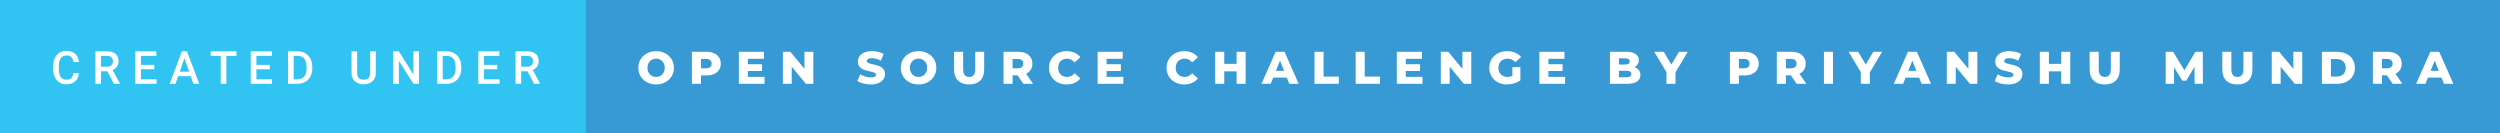 <svg xmlns="http://www.w3.org/2000/svg" width="656.27" height="35" viewBox="0 0 656.27 35"><rect x="0" y="0" width="656.27" height="35" fill="#333333" stroke="none"/><rect class="svg__rect" x="0" y="0" width="155.81" height="35" fill="#31C4F3"/><rect class="svg__rect" x="153.81" y="0" width="502.46" height="35" fill="#389AD5"/><path class="svg__text" d="M13.95 18.19L13.95 18.19L13.95 17.39Q13.95 16.19 14.38 15.27Q14.80 14.35 15.60 13.85Q16.40 13.35 17.45 13.35L17.45 13.35Q18.86 13.35 19.73 14.12Q20.59 14.89 20.73 16.29L20.73 16.29L19.25 16.29Q19.14 15.37 18.71 14.96Q18.28 14.55 17.45 14.55L17.45 14.55Q16.48 14.55 15.97 15.26Q15.45 15.96 15.44 17.33L15.44 17.33L15.44 18.09Q15.44 19.47 15.93 20.20Q16.43 20.92 17.38 20.92L17.38 20.92Q18.25 20.92 18.69 20.53Q19.13 20.14 19.25 19.22L19.25 19.22L20.73 19.22Q20.60 20.59 19.72 21.35Q18.84 22.12 17.38 22.12L17.38 22.12Q16.36 22.12 15.59 21.63Q14.81 21.15 14.39 20.26Q13.97 19.37 13.95 18.19ZM26.52 22L25.04 22L25.04 13.47L28.04 13.47Q29.52 13.47 30.32 14.13Q31.12 14.79 31.12 16.05L31.12 16.05Q31.12 16.90 30.71 17.48Q30.30 18.06 29.56 18.37L29.56 18.37L31.47 21.92L31.47 22L29.89 22L28.17 18.71L26.52 18.71L26.52 22ZM26.52 14.66L26.52 17.52L28.05 17.52Q28.80 17.52 29.22 17.15Q29.64 16.77 29.64 16.11L29.64 16.11Q29.64 15.43 29.25 15.05Q28.86 14.68 28.09 14.66L28.09 14.66L26.52 14.66ZM41.09 22L35.52 22L35.52 13.47L41.05 13.47L41.05 14.66L37.00 14.66L37.00 17.02L40.50 17.02L40.50 18.19L37.00 18.19L37.00 20.82L41.09 20.82L41.09 22ZM46.07 22L44.53 22L47.75 13.47L49.08 13.47L52.31 22L50.76 22L50.06 20.01L46.76 20.01L46.07 22ZM48.41 15.28L47.18 18.82L49.65 18.82L48.41 15.28ZM57.95 14.66L55.31 14.66L55.31 13.47L62.08 13.47L62.08 14.66L59.42 14.66L59.42 22L57.95 22L57.95 14.66ZM71.41 22L65.83 22L65.83 13.47L71.37 13.47L71.37 14.66L67.31 14.66L67.31 17.02L70.82 17.02L70.82 18.19L67.31 18.19L67.31 20.82L71.41 20.82L71.41 22ZM78.06 22L75.61 22L75.61 13.47L78.13 13.47Q79.26 13.47 80.13 13.97Q81.01 14.48 81.49 15.40Q81.97 16.33 81.97 17.52L81.97 17.52L81.97 17.95Q81.97 19.16 81.49 20.08Q81.00 21.00 80.11 21.50Q79.22 22 78.06 22L78.06 22ZM77.09 14.66L77.09 20.82L78.06 20.82Q79.22 20.82 79.85 20.09Q80.47 19.36 80.48 17.99L80.48 17.99L80.48 17.52Q80.48 16.13 79.88 15.40Q79.27 14.66 78.13 14.66L78.13 14.66L77.09 14.66ZM92.28 19.16L92.28 19.16L92.28 13.47L93.75 13.47L93.75 19.18Q93.75 20.03 94.19 20.48Q94.62 20.93 95.46 20.93L95.46 20.93Q97.17 20.93 97.17 19.13L97.17 19.13L97.17 13.47L98.65 13.47L98.65 19.17Q98.65 20.53 97.78 21.32Q96.91 22.12 95.46 22.12L95.46 22.12Q94.00 22.12 93.14 21.33Q92.28 20.55 92.28 19.16ZM104.70 22L103.22 22L103.22 13.47L104.70 13.47L108.52 19.54L108.52 13.47L109.99 13.47L109.99 22L108.51 22L104.70 15.95L104.70 22ZM117.18 22L114.73 22L114.73 13.47L117.25 13.47Q118.38 13.47 119.26 13.97Q120.13 14.48 120.61 15.40Q121.09 16.33 121.09 17.52L121.09 17.52L121.09 17.95Q121.09 19.16 120.61 20.08Q120.13 21.00 119.23 21.50Q118.34 22 117.18 22L117.18 22ZM116.21 14.66L116.21 20.82L117.18 20.82Q118.34 20.82 118.97 20.09Q119.59 19.36 119.60 17.99L119.60 17.99L119.60 17.52Q119.60 16.13 119.00 15.40Q118.40 14.66 117.25 14.66L117.25 14.66L116.21 14.66ZM131.14 22L125.56 22L125.56 13.47L131.09 13.47L131.09 14.66L127.04 14.66L127.04 17.02L130.54 17.02L130.54 18.19L127.04 18.19L127.04 20.82L131.14 20.82L131.14 22ZM136.81 22L135.33 22L135.33 13.47L138.33 13.47Q139.81 13.47 140.61 14.13Q141.41 14.79 141.41 16.05L141.41 16.05Q141.41 16.90 141.00 17.48Q140.59 18.06 139.85 18.37L139.85 18.37L141.76 21.92L141.76 22L140.18 22L138.47 18.71L136.81 18.71L136.81 22ZM136.81 14.66L136.81 17.52L138.34 17.52Q139.09 17.52 139.51 17.15Q139.93 16.77 139.93 16.11L139.93 16.11Q139.93 15.43 139.54 15.05Q139.15 14.68 138.38 14.66L138.38 14.66L136.81 14.66Z" fill="#FFFFFF"/><path class="svg__text" d="M167.57 17.80L167.57 17.80Q167.57 16.55 168.17 15.55Q168.78 14.56 169.84 14.00Q170.90 13.43 172.23 13.43L172.23 13.43Q173.56 13.43 174.63 14.00Q175.69 14.56 176.30 15.55Q176.90 16.55 176.90 17.80L176.90 17.80Q176.90 19.05 176.30 20.04Q175.69 21.04 174.63 21.60Q173.57 22.17 172.23 22.17L172.23 22.17Q170.90 22.17 169.84 21.60Q168.78 21.04 168.17 20.04Q167.57 19.05 167.57 17.80ZM169.97 17.80L169.97 17.80Q169.97 18.51 170.27 19.05Q170.57 19.60 171.09 19.90Q171.60 20.20 172.23 20.20L172.23 20.20Q172.87 20.20 173.39 19.90Q173.90 19.60 174.20 19.05Q174.50 18.51 174.50 17.80L174.50 17.80Q174.50 17.09 174.20 16.54Q173.90 16 173.39 15.70Q172.87 15.40 172.23 15.40L172.23 15.40Q171.60 15.40 171.08 15.70Q170.57 16 170.27 16.54Q169.97 17.09 169.97 17.80ZM184.01 22L181.63 22L181.63 13.60L185.48 13.60Q186.61 13.60 187.45 13.98Q188.29 14.35 188.75 15.06Q189.21 15.76 189.21 16.71L189.21 16.71Q189.21 17.66 188.75 18.35Q188.29 19.05 187.45 19.42Q186.61 19.80 185.48 19.80L185.48 19.80L184.01 19.80L184.01 22ZM184.01 15.47L184.01 17.93L185.33 17.93Q186.06 17.93 186.43 17.61Q186.81 17.29 186.81 16.71L186.81 16.71Q186.81 16.12 186.43 15.80Q186.06 15.47 185.33 15.47L185.33 15.47L184.01 15.47ZM200.70 22L193.96 22L193.96 13.60L200.55 13.60L200.55 15.44L196.32 15.44L196.32 16.85L200.05 16.85L200.05 18.63L196.32 18.63L196.32 20.17L200.70 20.17L200.70 22ZM207.84 22L205.51 22L205.51 13.60L207.47 13.60L211.18 18.07L211.18 13.60L213.50 13.60L213.50 22L211.55 22L207.84 17.52L207.84 22ZM225.05 21.24L225.05 21.24L225.83 19.49Q226.39 19.86 227.14 20.09Q227.88 20.32 228.60 20.32L228.60 20.32Q229.97 20.32 229.97 19.64L229.97 19.64Q229.97 19.28 229.58 19.11Q229.19 18.93 228.33 18.74L228.33 18.74Q227.38 18.53 226.74 18.30Q226.11 18.06 225.65 17.55Q225.20 17.03 225.20 16.16L225.20 16.16Q225.20 15.39 225.62 14.77Q226.03 14.15 226.87 13.79Q227.70 13.43 228.91 13.43L228.91 13.43Q229.74 13.43 230.54 13.62Q231.35 13.80 231.96 14.17L231.96 14.17L231.23 15.93Q230.03 15.28 228.90 15.28L228.90 15.28Q228.19 15.28 227.87 15.49Q227.55 15.70 227.55 16.04L227.55 16.04Q227.55 16.37 227.93 16.54Q228.31 16.71 229.16 16.89L229.16 16.89Q230.12 17.10 230.75 17.33Q231.38 17.56 231.85 18.07Q232.31 18.58 232.31 19.46L232.31 19.46Q232.31 20.21 231.89 20.83Q231.47 21.44 230.63 21.80Q229.79 22.17 228.59 22.17L228.59 22.17Q227.57 22.17 226.61 21.92Q225.65 21.67 225.05 21.24ZM236.46 17.80L236.46 17.80Q236.46 16.55 237.06 15.55Q237.67 14.56 238.73 14.00Q239.79 13.43 241.12 13.43L241.12 13.43Q242.45 13.43 243.52 14.00Q244.58 14.56 245.19 15.55Q245.79 16.55 245.79 17.80L245.79 17.80Q245.79 19.05 245.19 20.04Q244.58 21.04 243.52 21.60Q242.46 22.17 241.12 22.17L241.12 22.17Q239.79 22.17 238.73 21.60Q237.67 21.04 237.06 20.04Q236.46 19.05 236.46 17.80ZM238.86 17.80L238.86 17.80Q238.86 18.51 239.16 19.05Q239.46 19.60 239.97 19.90Q240.49 20.20 241.12 20.20L241.12 20.20Q241.76 20.20 242.28 19.90Q242.79 19.60 243.09 19.05Q243.39 18.51 243.39 17.80L243.39 17.80Q243.39 17.09 243.09 16.54Q242.79 16 242.28 15.70Q241.76 15.40 241.12 15.40L241.12 15.40Q240.48 15.40 239.97 15.70Q239.46 16 239.16 16.54Q238.86 17.09 238.86 17.80ZM250.45 18.26L250.45 18.26L250.45 13.60L252.83 13.60L252.83 18.19Q252.83 20.20 254.42 20.20L254.42 20.20Q256.01 20.20 256.01 18.19L256.01 18.19L256.01 13.60L258.35 13.60L258.35 18.26Q258.35 20.13 257.31 21.15Q256.27 22.17 254.40 22.17L254.40 22.17Q252.53 22.17 251.49 21.15Q250.45 20.13 250.45 18.26ZM265.81 22L263.44 22L263.44 13.60L267.28 13.60Q268.42 13.60 269.26 13.98Q270.10 14.35 270.55 15.06Q271.01 15.76 271.01 16.71L271.01 16.71Q271.01 17.62 270.58 18.30Q270.16 18.98 269.37 19.36L269.37 19.36L271.18 22L268.63 22L267.11 19.77L265.81 19.77L265.81 22ZM265.81 15.47L265.81 17.93L267.13 17.93Q267.87 17.93 268.24 17.61Q268.61 17.29 268.61 16.71L268.61 16.71Q268.61 16.12 268.24 15.79Q267.87 15.47 267.13 15.47L267.13 15.47L265.81 15.47ZM275.37 17.80L275.37 17.80Q275.37 16.54 275.97 15.54Q276.57 14.55 277.62 13.99Q278.67 13.43 279.99 13.43L279.99 13.43Q281.14 13.43 282.07 13.84Q282.99 14.25 283.60 15.02L283.60 15.02L282.09 16.39Q281.28 15.40 280.11 15.40L280.11 15.40Q279.43 15.40 278.89 15.70Q278.36 16 278.06 16.54Q277.77 17.09 277.77 17.80L277.77 17.80Q277.77 18.51 278.06 19.05Q278.36 19.60 278.89 19.90Q279.43 20.20 280.11 20.20L280.11 20.20Q281.28 20.20 282.09 19.22L282.09 19.22L283.60 20.58Q282.99 21.35 282.07 21.76Q281.14 22.17 279.99 22.17L279.99 22.17Q278.67 22.17 277.62 21.61Q276.57 21.05 275.97 20.05Q275.37 19.06 275.37 17.80ZM294.88 22L288.14 22L288.14 13.60L294.73 13.60L294.73 15.44L290.49 15.44L290.49 16.85L294.23 16.85L294.23 18.63L290.49 18.63L290.49 20.17L294.88 20.17L294.88 22ZM306.23 17.80L306.23 17.80Q306.23 16.54 306.83 15.54Q307.43 14.55 308.48 13.99Q309.53 13.43 310.85 13.43L310.85 13.43Q312.00 13.43 312.93 13.84Q313.85 14.25 314.46 15.02L314.46 15.02L312.95 16.39Q312.14 15.40 310.97 15.40L310.97 15.40Q310.29 15.40 309.75 15.70Q309.22 16 308.92 16.54Q308.63 17.09 308.63 17.80L308.63 17.80Q308.63 18.51 308.92 19.05Q309.22 19.60 309.75 19.90Q310.29 20.20 310.97 20.20L310.97 20.20Q312.14 20.20 312.95 19.22L312.95 19.22L314.46 20.58Q313.86 21.35 312.93 21.76Q312.00 22.17 310.85 22.17L310.85 22.17Q309.53 22.17 308.48 21.61Q307.43 21.05 306.83 20.05Q306.23 19.06 306.23 17.80ZM321.38 22L319.00 22L319.00 13.60L321.38 13.60L321.38 16.76L324.62 16.76L324.62 13.60L326.99 13.60L326.99 22L324.62 22L324.62 18.72L321.38 18.72L321.38 22ZM333.57 22L331.15 22L334.86 13.60L337.20 13.60L340.91 22L338.45 22L337.79 20.37L334.23 20.37L333.57 22ZM336.01 15.93L334.93 18.61L337.09 18.61L336.01 15.93ZM351.45 22L345.07 22L345.07 13.60L347.45 13.60L347.45 20.11L351.45 20.11L351.45 22ZM362.26 22L355.87 22L355.87 13.60L358.25 13.60L358.25 20.11L362.26 20.11L362.26 22ZM373.42 22L366.68 22L366.68 13.60L373.27 13.60L373.27 15.44L369.03 15.44L369.03 16.85L372.77 16.85L372.77 18.63L369.03 18.63L369.03 20.17L373.42 20.17L373.42 22ZM380.56 22L378.23 22L378.23 13.60L380.18 13.60L383.89 18.07L383.89 13.60L386.22 13.60L386.22 22L384.27 22L380.56 17.52L380.56 22ZM390.95 17.80L390.95 17.80Q390.95 16.54 391.55 15.54Q392.15 14.55 393.22 13.99Q394.29 13.43 395.63 13.43L395.63 13.43Q396.81 13.43 397.74 13.83Q398.68 14.22 399.30 14.97L399.30 14.97L397.79 16.33Q396.95 15.40 395.77 15.40L395.77 15.40Q395.76 15.40 395.75 15.40L395.75 15.40Q394.67 15.40 394.01 16.06Q393.35 16.71 393.35 17.80L393.35 17.80Q393.35 18.50 393.65 19.04Q393.95 19.59 394.49 19.89Q395.03 20.20 395.73 20.20L395.73 20.20Q396.41 20.20 397.01 19.93L397.01 19.93L397.01 17.62L399.11 17.62L399.11 21.10Q398.39 21.61 397.45 21.89Q396.52 22.17 395.58 22.17L395.58 22.17Q394.26 22.17 393.21 21.61Q392.15 21.05 391.55 20.05Q390.95 19.06 390.95 17.80ZM410.85 22L404.10 22L404.10 13.60L410.69 13.60L410.69 15.44L406.46 15.44L406.46 16.85L410.19 16.85L410.19 18.63L406.46 18.63L406.46 20.17L410.85 20.17L410.85 22ZM427.16 22L422.62 22L422.62 13.60L426.92 13.60Q428.53 13.60 429.37 14.19Q430.21 14.79 430.21 15.79L430.21 15.79Q430.21 16.39 429.91 16.87Q429.62 17.34 429.08 17.62L429.08 17.62Q429.80 17.87 430.21 18.41Q430.62 18.94 430.62 19.70L430.62 19.70Q430.62 20.80 429.73 21.40Q428.84 22 427.16 22L427.16 22ZM424.98 18.58L424.98 20.28L426.97 20.28Q428.22 20.28 428.22 19.43L428.22 19.43Q428.22 18.58 426.97 18.58L426.97 18.58L424.98 18.58ZM424.98 15.31L424.98 16.94L426.61 16.94Q427.81 16.94 427.81 16.12L427.81 16.12Q427.81 15.31 426.61 15.31L426.61 15.31L424.98 15.31ZM437.46 18.95L434.25 13.60L436.76 13.60L438.75 16.94L440.75 13.60L443.05 13.60L439.83 18.99L439.83 22L437.46 22L437.46 18.95ZM456.48 22L454.11 22L454.11 13.60L457.95 13.60Q459.09 13.60 459.93 13.98Q460.77 14.35 461.22 15.06Q461.68 15.76 461.68 16.71L461.68 16.71Q461.68 17.66 461.22 18.35Q460.77 19.05 459.93 19.42Q459.09 19.80 457.95 19.80L457.95 19.80L456.48 19.80L456.48 22ZM456.48 15.47L456.48 17.93L457.80 17.93Q458.54 17.93 458.91 17.61Q459.28 17.29 459.28 16.71L459.28 16.71Q459.28 16.12 458.91 15.80Q458.54 15.47 457.80 15.47L457.80 15.47L456.48 15.47ZM468.81 22L466.43 22L466.43 13.60L470.28 13.60Q471.42 13.60 472.26 13.98Q473.10 14.35 473.55 15.06Q474.01 15.76 474.01 16.71L474.01 16.71Q474.01 17.62 473.58 18.30Q473.15 18.98 472.36 19.36L472.36 19.36L474.17 22L471.63 22L470.11 19.77L468.81 19.77L468.81 22ZM468.81 15.47L468.81 17.93L470.13 17.93Q470.86 17.93 471.24 17.61Q471.61 17.29 471.61 16.71L471.61 16.71Q471.61 16.12 471.24 15.79Q470.86 15.47 470.13 15.47L470.13 15.47L468.81 15.47ZM481.18 22L478.80 22L478.80 13.60L481.18 13.60L481.18 22ZM488.48 18.95L485.27 13.60L487.78 13.60L489.77 16.94L491.76 13.60L494.07 13.60L490.85 18.99L490.85 22L488.48 22L488.48 18.95ZM499.57 22L497.14 22L500.85 13.60L503.20 13.60L506.91 22L504.44 22L503.78 20.37L500.23 20.37L499.57 22ZM502.01 15.93L500.92 18.61L503.08 18.61L502.01 15.93ZM513.40 22L511.06 22L511.06 13.60L513.02 13.60L516.73 18.07L516.73 13.60L519.06 13.60L519.06 22L517.11 22L513.40 17.52L513.40 22ZM523.63 21.24L523.63 21.24L524.41 19.49Q524.97 19.86 525.72 20.09Q526.46 20.32 527.18 20.32L527.18 20.32Q528.55 20.32 528.55 19.64L528.55 19.64Q528.55 19.28 528.16 19.11Q527.78 18.93 526.91 18.74L526.91 18.74Q525.96 18.53 525.32 18.30Q524.69 18.06 524.23 17.55Q523.78 17.03 523.78 16.16L523.78 16.16Q523.78 15.39 524.20 14.77Q524.62 14.15 525.45 13.79Q526.29 13.43 527.49 13.43L527.49 13.43Q528.32 13.43 529.13 13.62Q529.93 13.80 530.55 14.17L530.55 14.17L529.81 15.93Q528.61 15.28 527.48 15.28L527.48 15.28Q526.77 15.28 526.45 15.49Q526.13 15.70 526.13 16.04L526.13 16.04Q526.13 16.37 526.51 16.54Q526.90 16.71 527.75 16.89L527.75 16.89Q528.71 17.10 529.34 17.33Q529.97 17.56 530.43 18.07Q530.89 18.58 530.89 19.46L530.89 19.46Q530.89 20.21 530.47 20.83Q530.05 21.44 529.21 21.80Q528.37 22.17 527.17 22.17L527.17 22.17Q526.15 22.17 525.19 21.92Q524.23 21.67 523.63 21.24ZM537.85 22L535.47 22L535.47 13.60L537.85 13.60L537.85 16.76L541.09 16.76L541.09 13.60L543.46 13.60L543.46 22L541.09 22L541.09 18.72L537.85 18.72L537.85 22ZM548.55 18.26L548.55 18.26L548.55 13.60L550.93 13.60L550.93 18.19Q550.93 20.20 552.53 20.20L552.53 20.20Q554.11 20.20 554.11 18.19L554.11 18.19L554.11 13.60L556.45 13.60L556.45 18.26Q556.45 20.13 555.41 21.15Q554.37 22.17 552.50 22.17L552.50 22.17Q550.63 22.17 549.59 21.15Q548.55 20.13 548.55 18.26ZM570.71 22L568.51 22L568.51 13.60L570.47 13.60L573.42 18.45L576.30 13.60L578.25 13.60L578.28 22L576.10 22L576.07 17.55L573.91 21.17L572.86 21.17L570.71 17.67L570.71 22ZM583.37 18.26L583.37 18.26L583.37 13.60L585.75 13.60L585.75 18.19Q585.75 20.20 587.34 20.20L587.34 20.20Q588.92 20.20 588.92 18.19L588.92 18.19L588.92 13.60L591.27 13.60L591.27 18.26Q591.27 20.13 590.23 21.15Q589.19 22.17 587.32 22.17L587.32 22.17Q585.44 22.17 584.41 21.15Q583.37 20.13 583.37 18.26ZM598.69 22L596.35 22L596.35 13.60L598.31 13.60L602.02 18.07L602.02 13.60L604.35 13.60L604.35 22L602.39 22L598.69 17.52L598.69 22ZM613.48 22L609.51 22L609.51 13.60L613.48 13.60Q614.86 13.60 615.93 14.12Q617.00 14.63 617.58 15.58Q618.17 16.53 618.17 17.80L618.17 17.80Q618.17 19.07 617.58 20.02Q617.00 20.97 615.93 21.48Q614.86 22 613.48 22L613.48 22ZM611.89 15.50L611.89 20.10L613.39 20.10Q614.46 20.10 615.12 19.49Q615.77 18.88 615.77 17.80L615.77 17.80Q615.77 16.72 615.12 16.11Q614.46 15.50 613.39 15.50L613.39 15.50L611.89 15.50ZM625.28 22L622.90 22L622.90 13.60L626.75 13.60Q627.89 13.60 628.73 13.98Q629.56 14.35 630.02 15.06Q630.48 15.76 630.48 16.71L630.48 16.71Q630.48 17.62 630.05 18.30Q629.62 18.98 628.83 19.36L628.83 19.36L630.64 22L628.10 22L626.58 19.77L625.28 19.77L625.28 22ZM625.28 15.47L625.28 17.93L626.60 17.93Q627.33 17.93 627.70 17.61Q628.08 17.29 628.08 16.71L628.08 16.71Q628.08 16.12 627.70 15.79Q627.33 15.47 626.60 15.47L626.60 15.47L625.28 15.47ZM636.68 22L634.26 22L637.97 13.60L640.31 13.60L644.03 22L641.56 22L640.90 20.37L637.35 20.37L636.68 22ZM639.12 15.93L638.04 18.61L640.20 18.61L639.12 15.93Z" fill="#FFFFFF" x="166.81"/></svg>